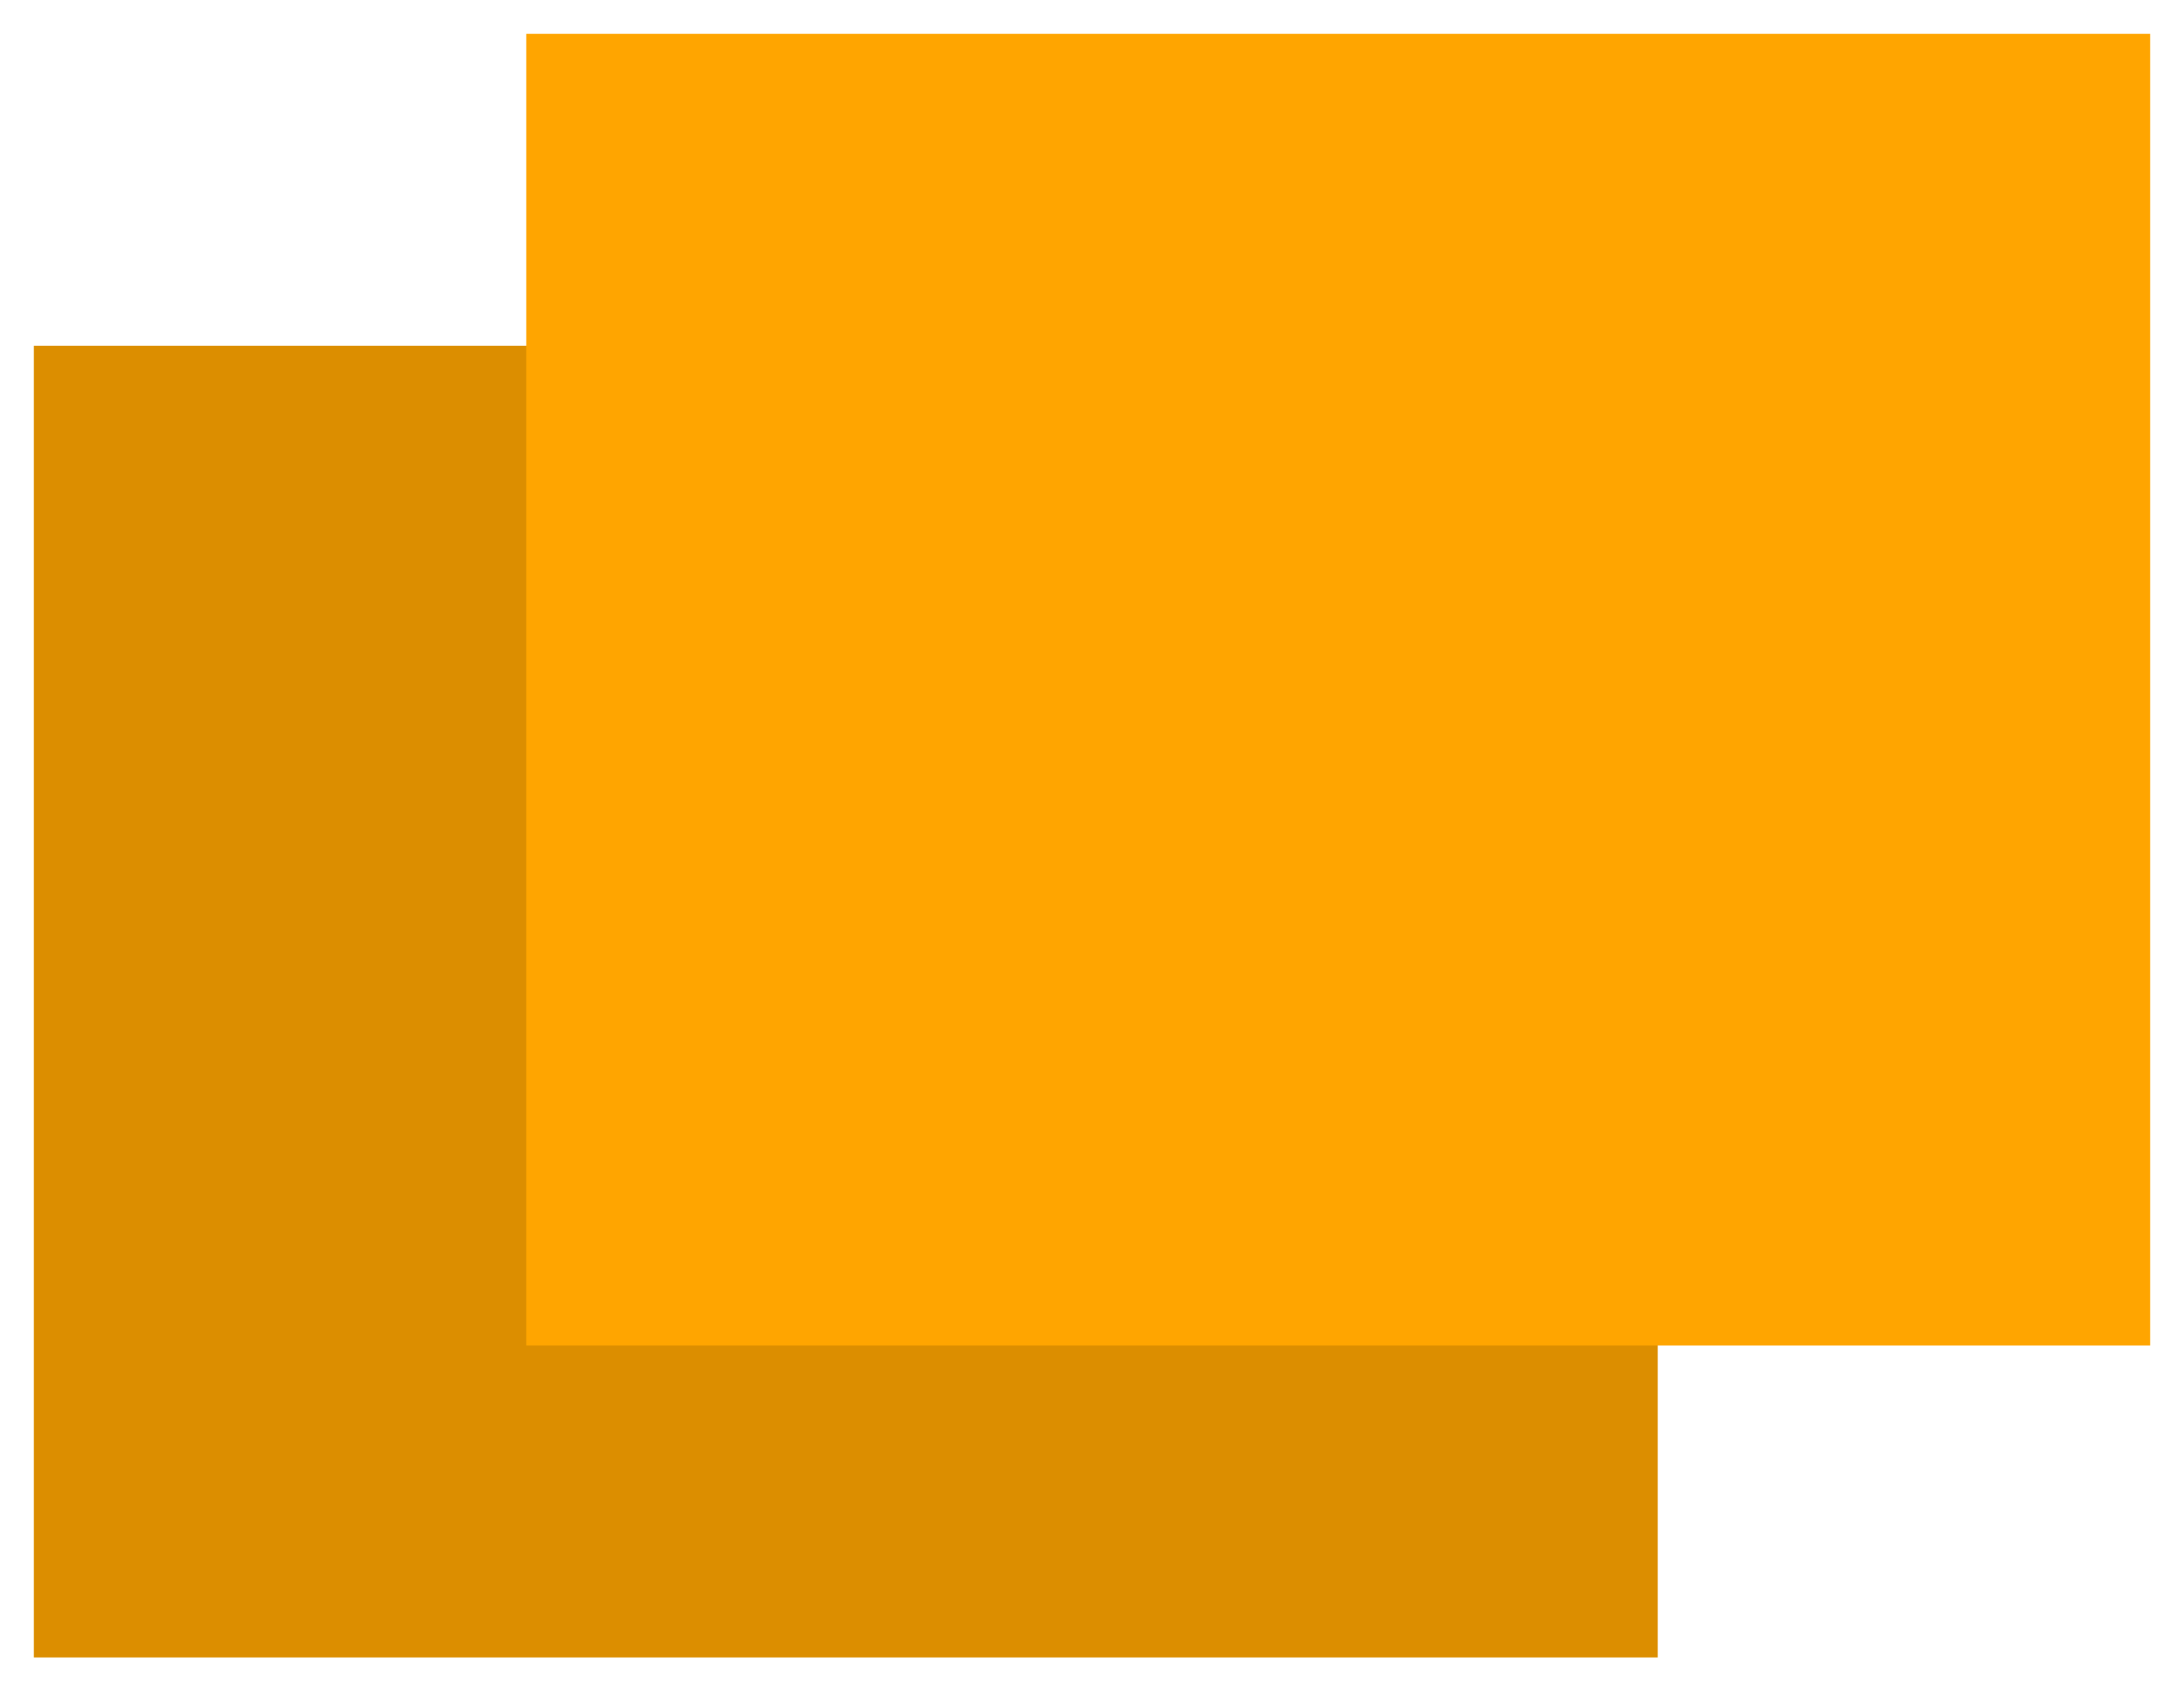 <svg width="581" height="450" viewBox="0 0 581 450" fill="none" xmlns="http://www.w3.org/2000/svg">
<g filter="url(#filter0_d_542_190)">
<rect x="9" y="92" width="432" height="349" fill="#DC8E00"/>
</g>
<g filter="url(#filter1_d_542_190)">
<rect x="140" y="9" width="432" height="349" fill="#FFA500"/>
</g>
<defs>
<filter id="filter0_d_542_190" x="0" y="83" width="450" height="367" filterUnits="userSpaceOnUse" color-interpolation-filters="sRGB">
<feFlood flood-opacity="0" result="BackgroundImageFix"/>
<feColorMatrix in="SourceAlpha" type="matrix" values="0 0 0 0 0 0 0 0 0 0 0 0 0 0 0 0 0 0 127 0" result="hardAlpha"/>
<feOffset/>
<feGaussianBlur stdDeviation="4.5"/>
<feComposite in2="hardAlpha" operator="out"/>
<feColorMatrix type="matrix" values="0 0 0 0 0 0 0 0 0 0 0 0 0 0 0 0 0 0 0.5 0"/>
<feBlend mode="normal" in2="BackgroundImageFix" result="effect1_dropShadow_542_190"/>
<feBlend mode="normal" in="SourceGraphic" in2="effect1_dropShadow_542_190" result="shape"/>
</filter>
<filter id="filter1_d_542_190" x="131" y="0" width="450" height="367" filterUnits="userSpaceOnUse" color-interpolation-filters="sRGB">
<feFlood flood-opacity="0" result="BackgroundImageFix"/>
<feColorMatrix in="SourceAlpha" type="matrix" values="0 0 0 0 0 0 0 0 0 0 0 0 0 0 0 0 0 0 127 0" result="hardAlpha"/>
<feOffset/>
<feGaussianBlur stdDeviation="4.5"/>
<feComposite in2="hardAlpha" operator="out"/>
<feColorMatrix type="matrix" values="0 0 0 0 0 0 0 0 0 0 0 0 0 0 0 0 0 0 0.5 0"/>
<feBlend mode="normal" in2="BackgroundImageFix" result="effect1_dropShadow_542_190"/>
<feBlend mode="normal" in="SourceGraphic" in2="effect1_dropShadow_542_190" result="shape"/>
</filter>
</defs>
</svg>
